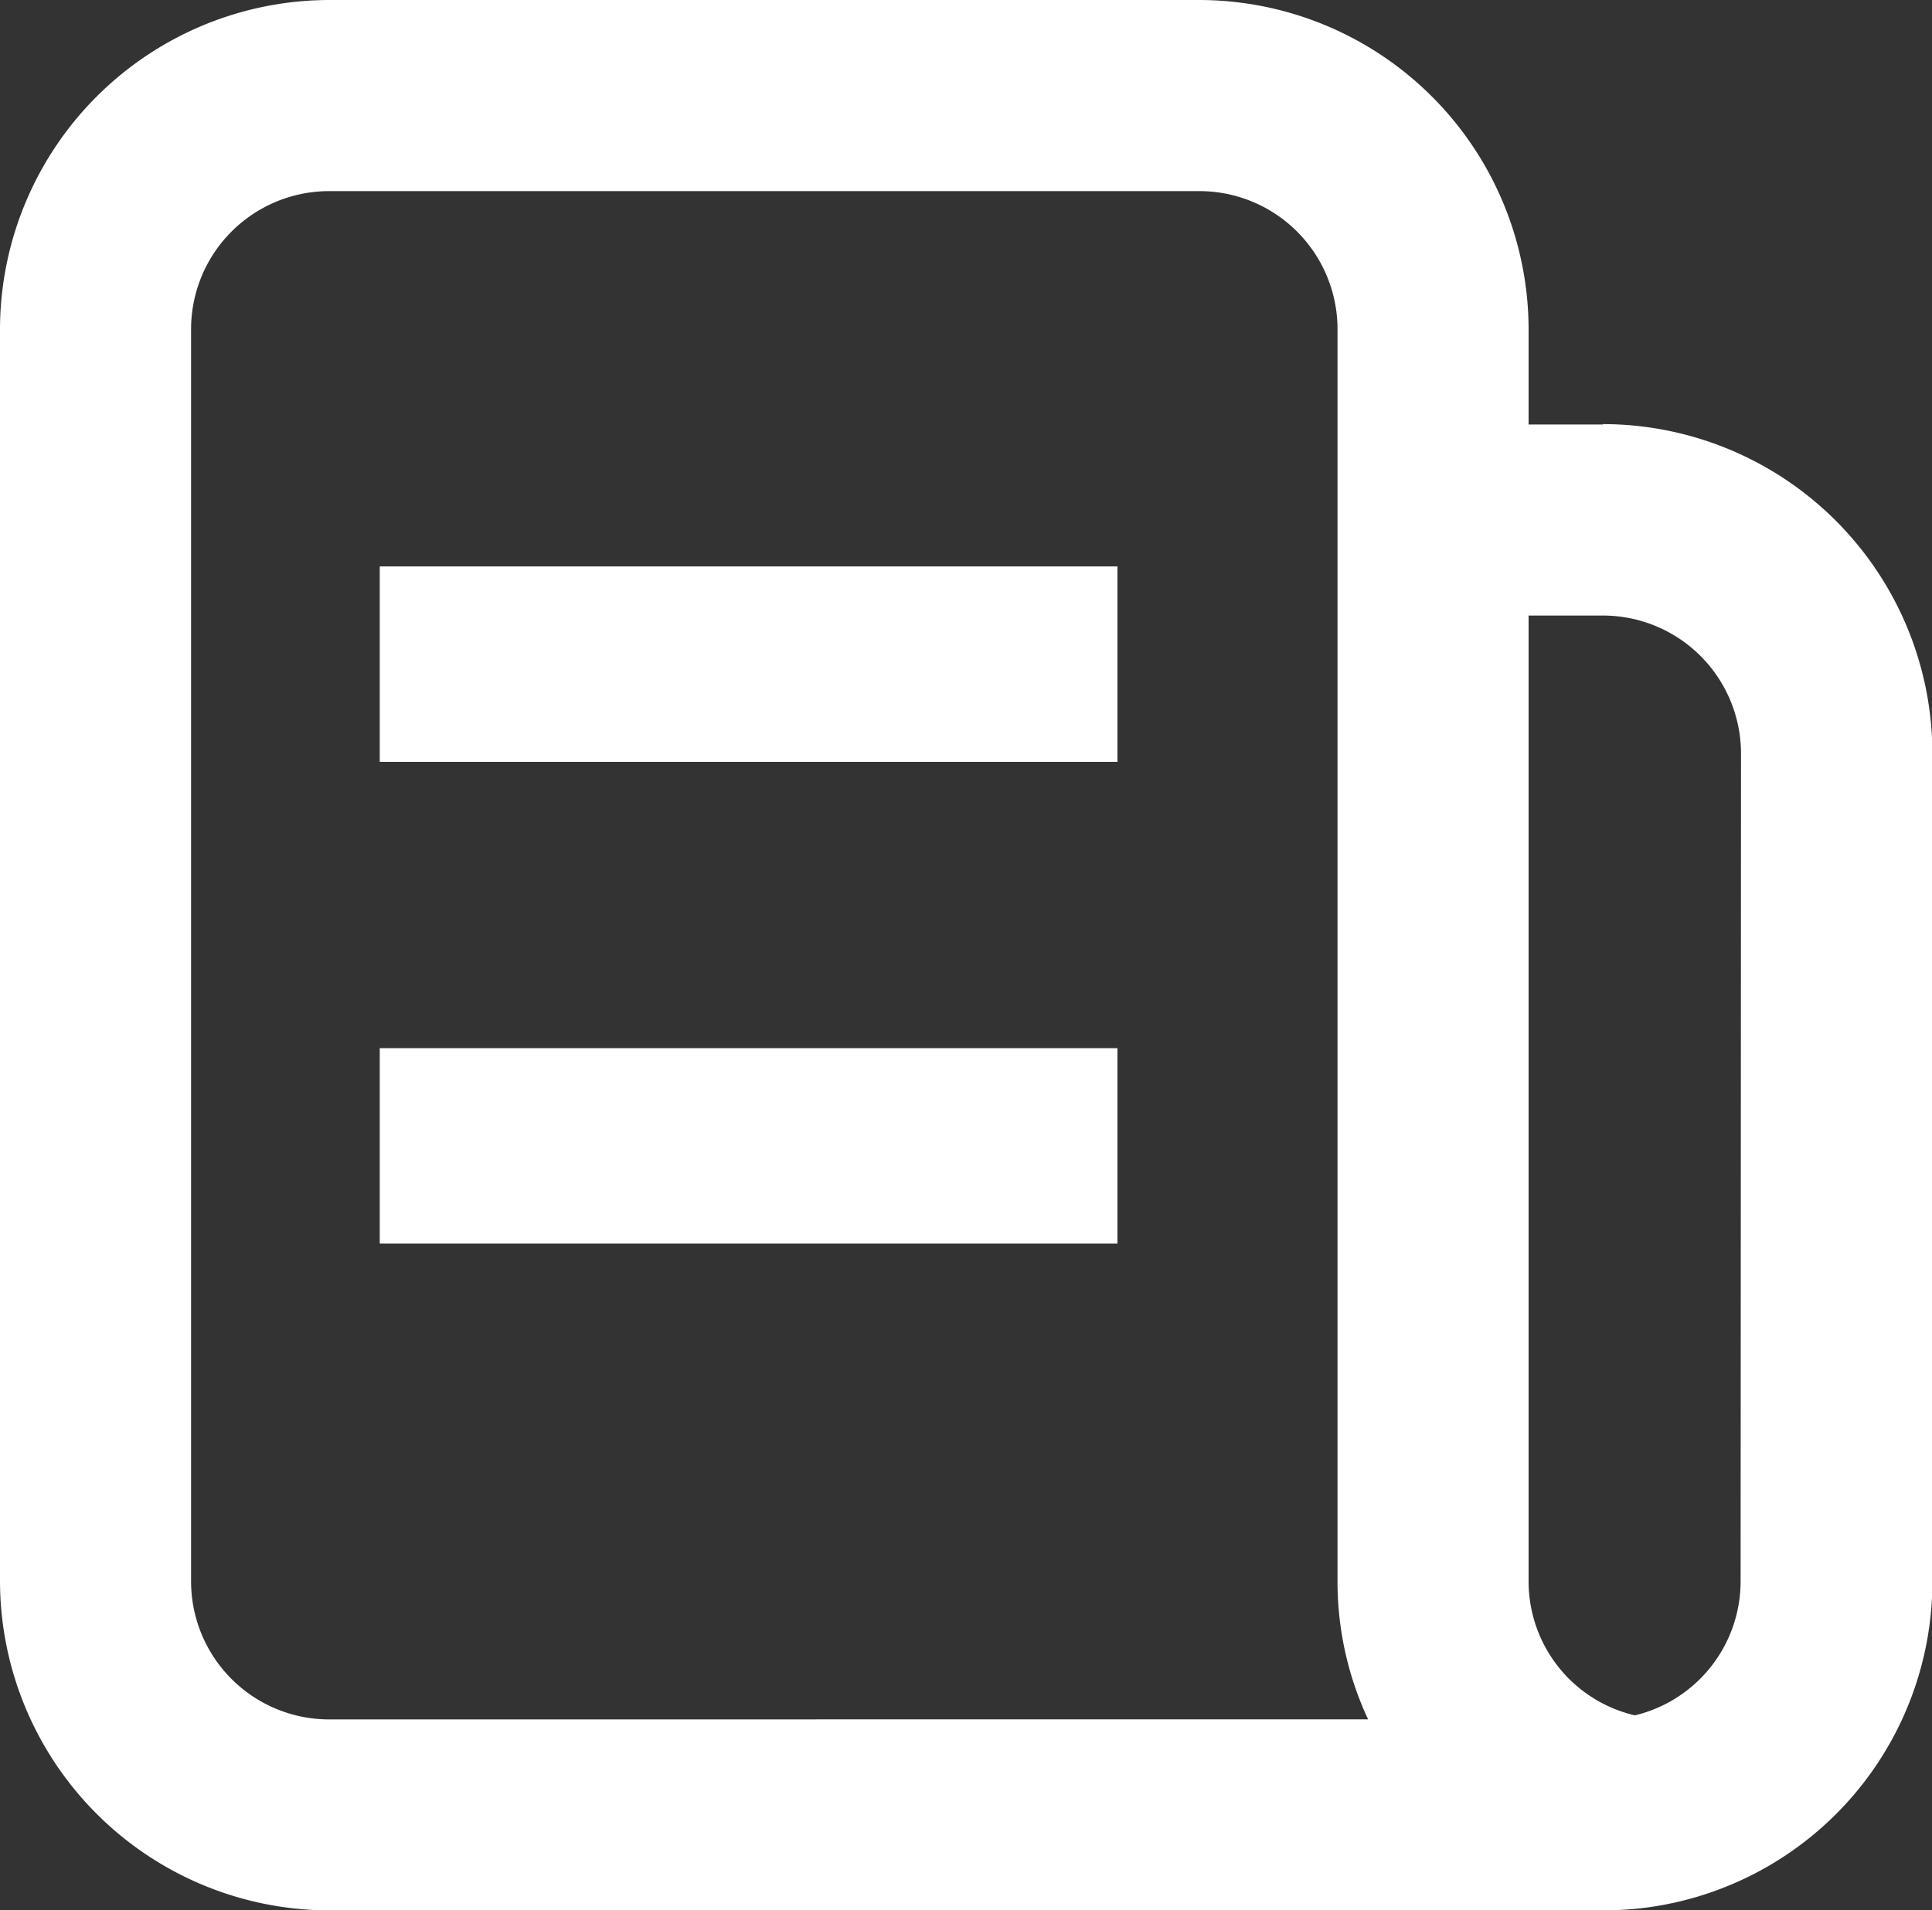 <svg xmlns="http://www.w3.org/2000/svg" width="24.267" height="24" viewBox="0 0 24.267 24"><rect x="0" y="0" width="24.267" height="24" fill="#333333" stroke="none"/><defs><style>.a{fill:#fff;}</style></defs><path class="a" d="M20.132,5.883H19.2v-1.2A4.143,4.143,0,0,0,15.064.55H4.136A4.143,4.143,0,0,0,0,4.686V20.414A4.143,4.143,0,0,0,4.136,24.55h16c.14,0,.276-.008.412-.02a4.132,4.132,0,0,0,3.724-4.116v-10.4a4.143,4.143,0,0,0-4.136-4.136Zm-16,16.268A1.735,1.735,0,0,1,2.4,20.414V4.686A1.735,1.735,0,0,1,4.136,2.951H15.064A1.735,1.735,0,0,1,16.8,4.686V20.414a4.084,4.084,0,0,0,.384,1.736Zm17.731-1.736A1.733,1.733,0,0,1,20.535,22.1,1.728,1.728,0,0,1,19.2,20.415V8.283h.932a1.735,1.735,0,0,1,1.736,1.736Z" transform="translate(0 -0.55)"/><path class="a" d="M19.918,29.945h9.266V32.4H19.918Z" transform="translate(-15.148 -22.829)"/><path class="a" d="M19.918,54.945h9.266V57.4H19.918Z" transform="translate(-15.148 -41.777)"/></svg>